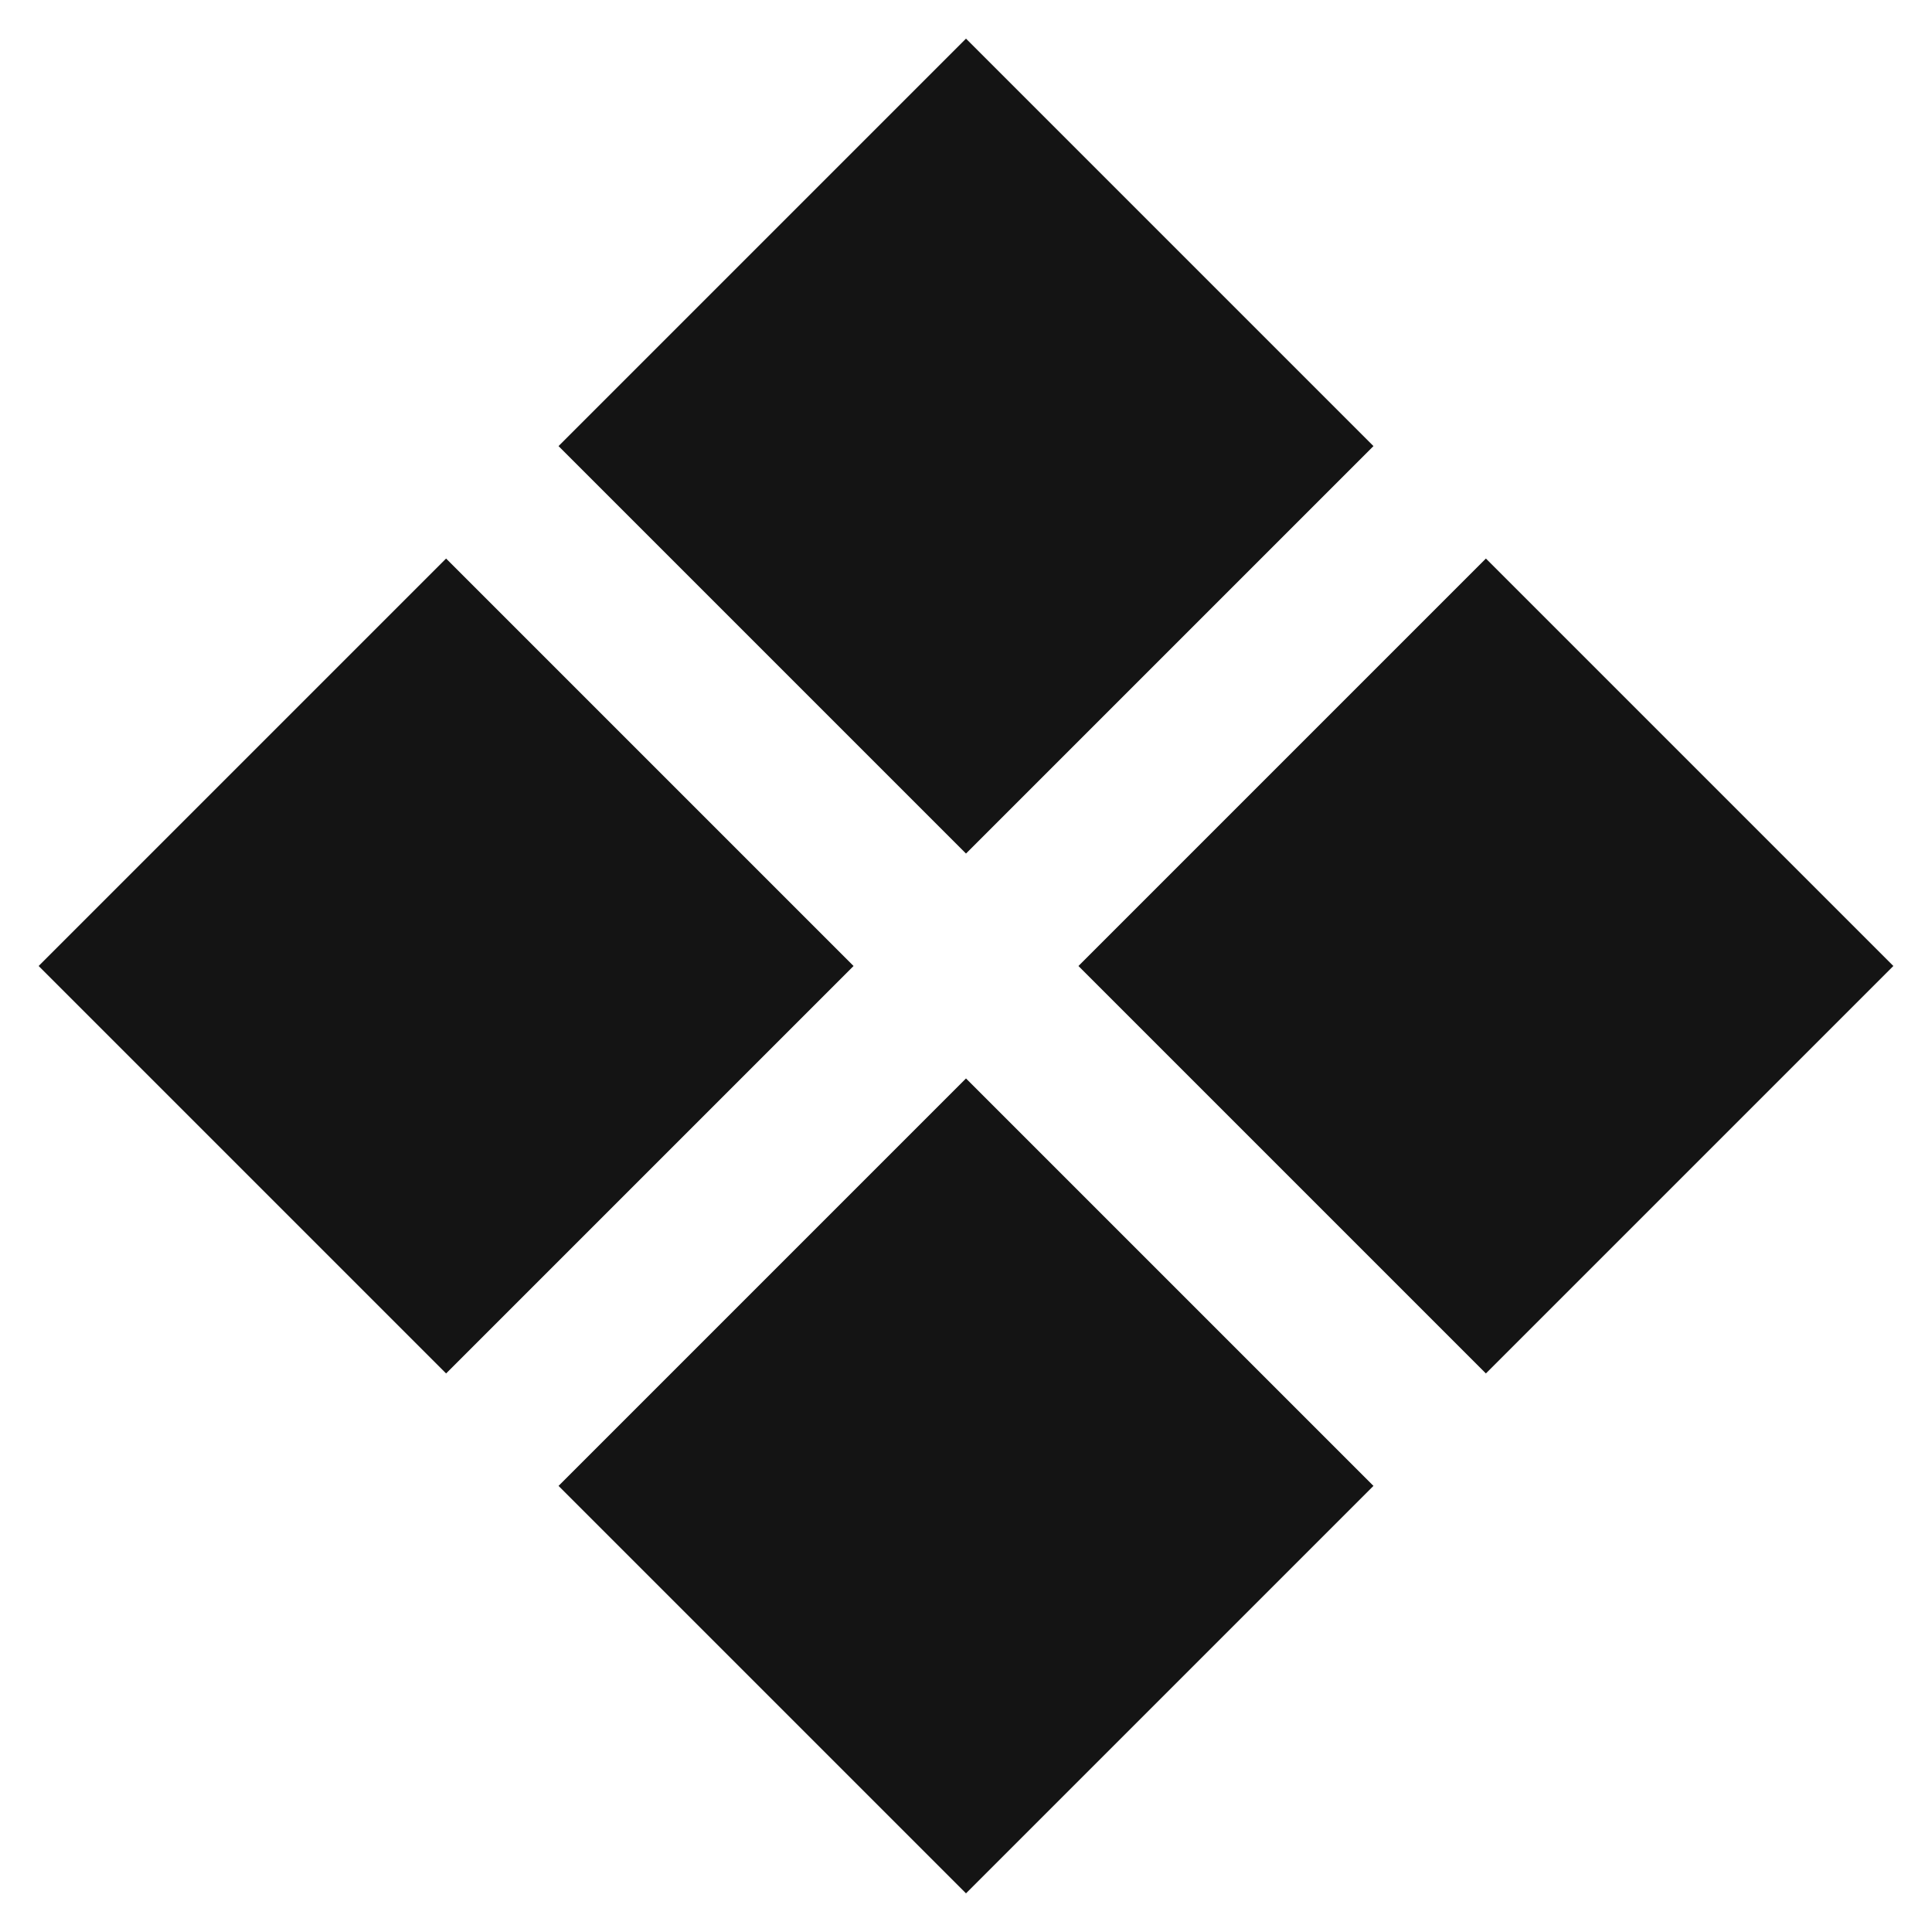 <svg width="20" height="20" viewBox="0 0 20 20" fill="none" xmlns="http://www.w3.org/2000/svg">
<path d="M15.382 14.218L11.164 10L15.382 5.782L19.6 10L15.382 14.218ZM4.618 14.218L0.4 10L4.618 5.782L8.836 10L4.618 14.218ZM10 19.6L5.782 15.382L10 11.164L14.218 15.382L10 19.6ZM10 8.836L5.782 4.618L10 0.4L14.218 4.618L10 8.836Z" fill="#141414"/>
</svg>
